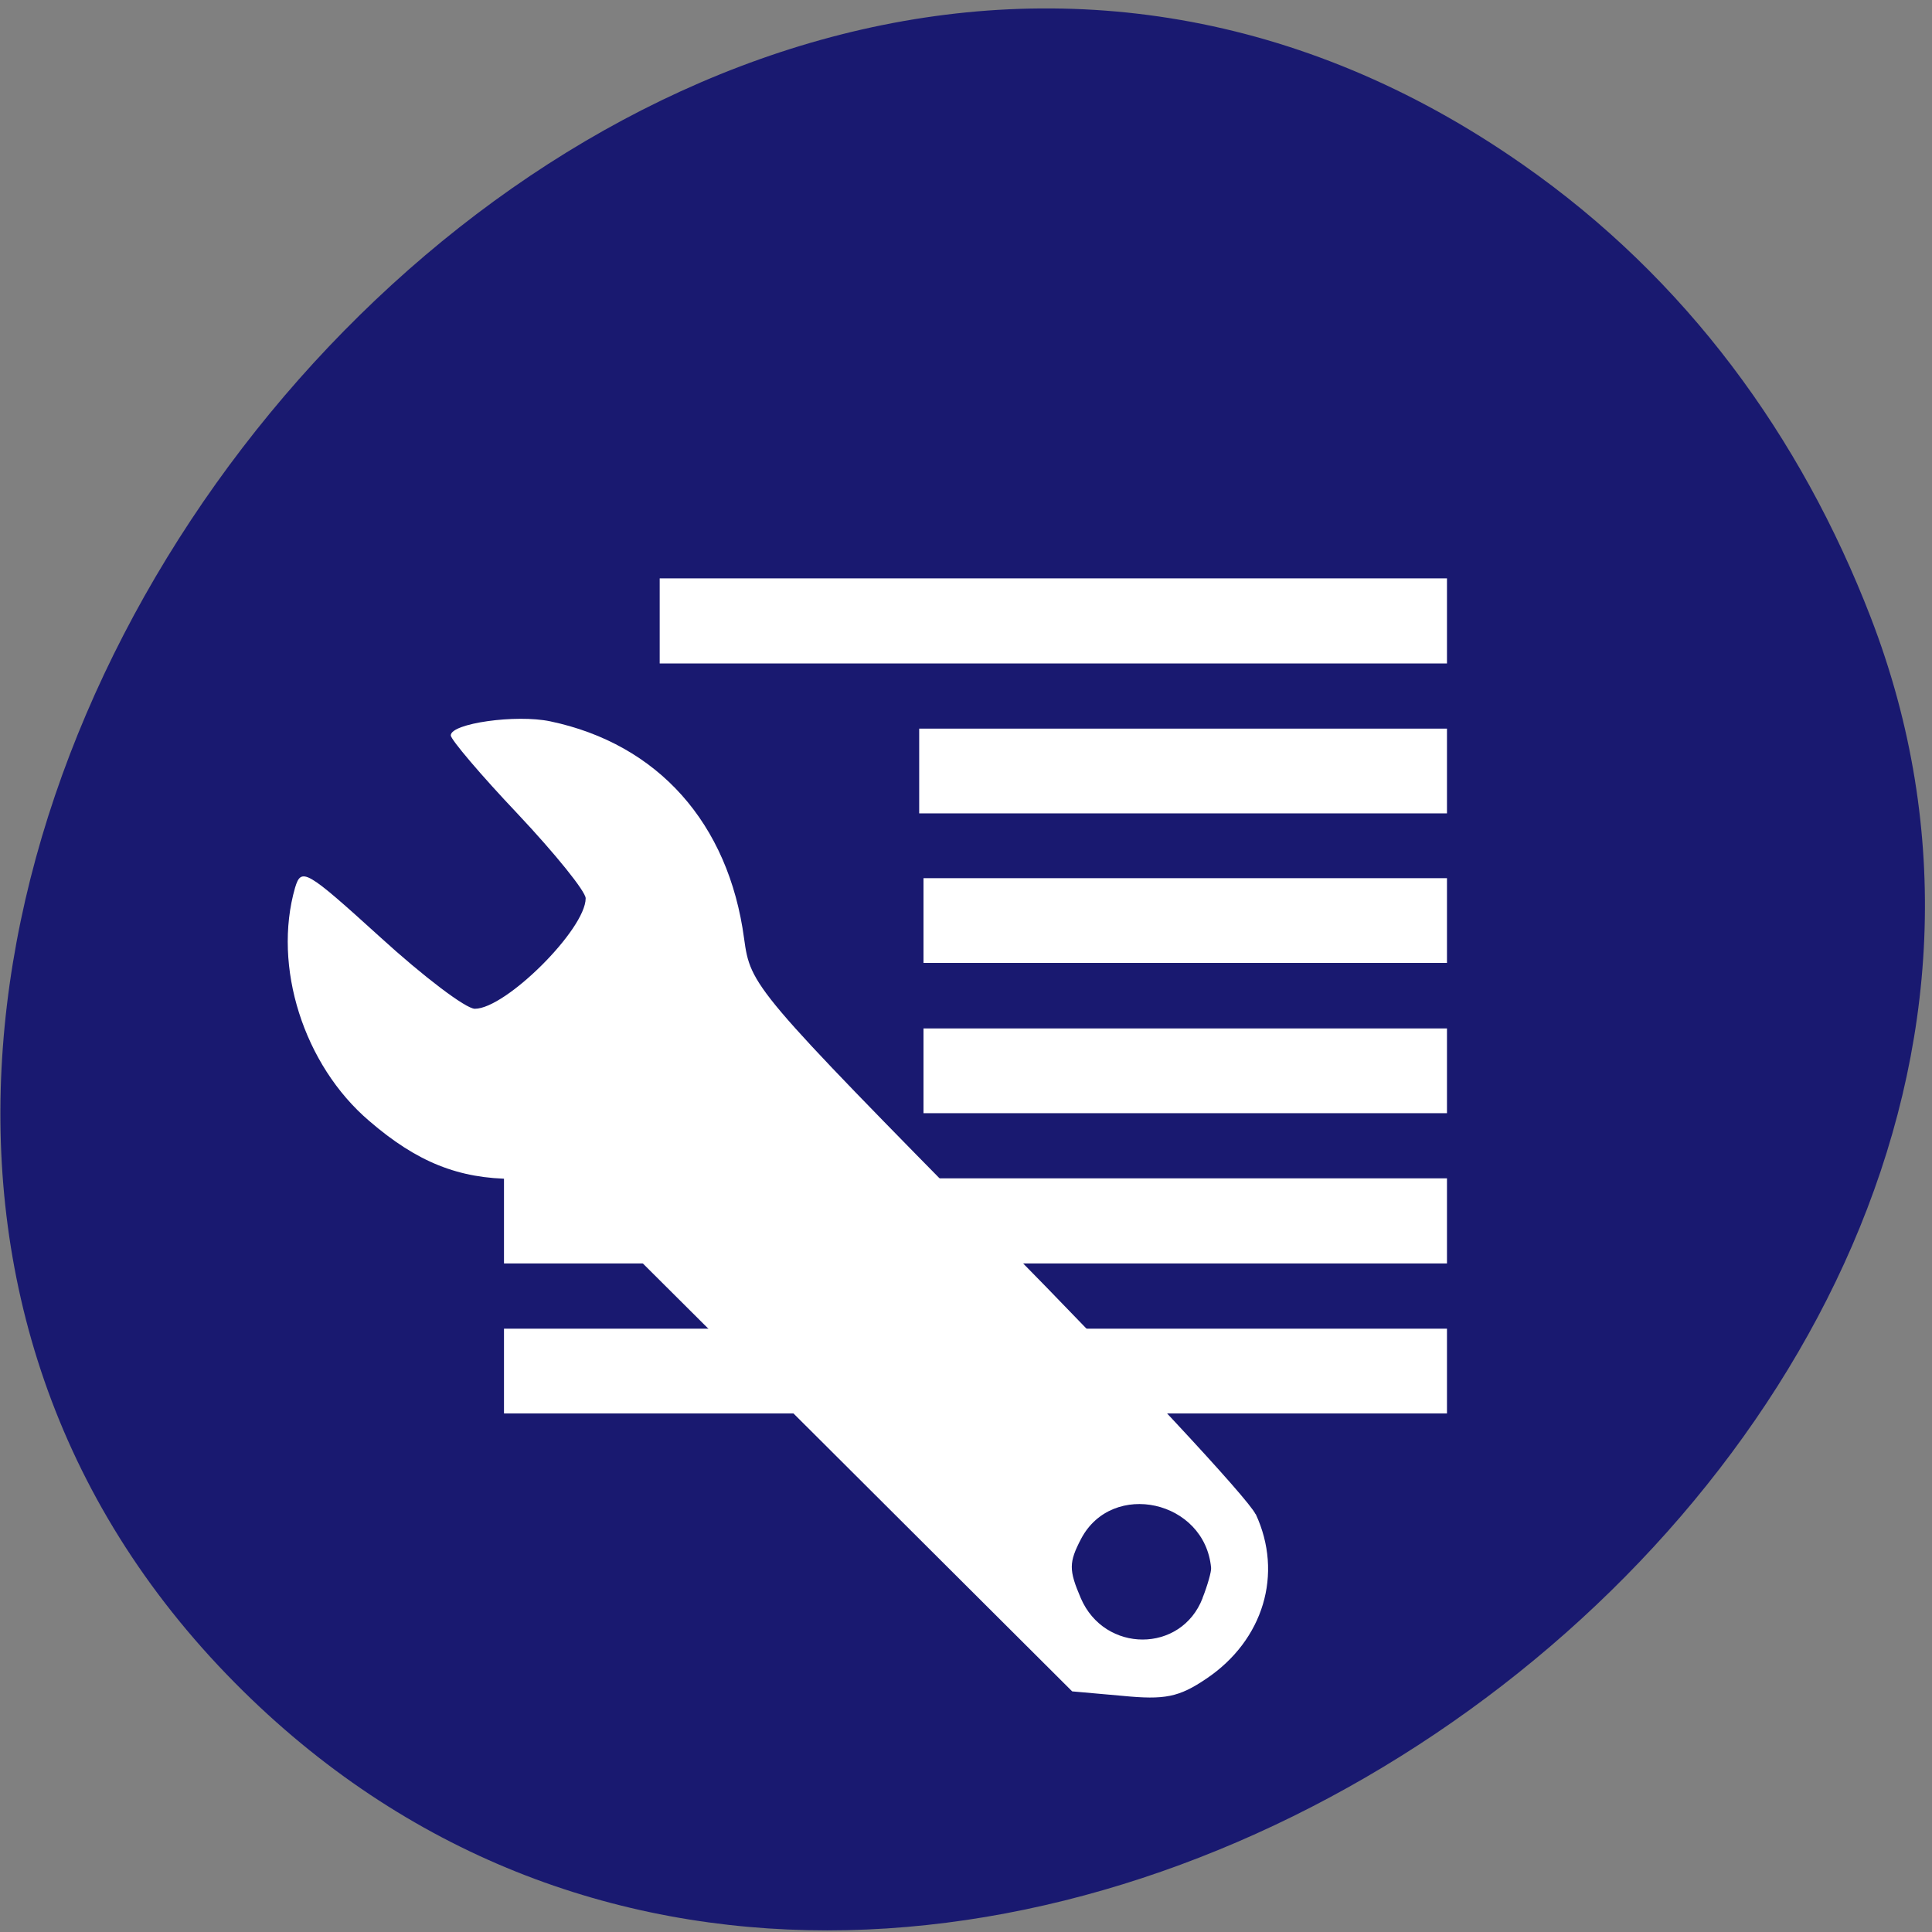 <svg xmlns="http://www.w3.org/2000/svg" viewBox="0 0 22 22"><rect x="0" y="0" width="22" height="22" fill="#808080" stroke="none"/><path d="m 17.336 1.871 c -10.184 -7.117 -22.961 8.91 -14.66 17.293 c 7.82 7.898 22.422 -2.309 18.625 -12.137 c -0.793 -2.051 -2.094 -3.852 -3.965 -5.156" fill="#191970"/><g fill="#fff"><path d="m 16.477 15.13 h -10.738 v 0.965 h 10.738"/><path d="m 16.477 13.418 h -10.738 v 0.969 h 10.738"/><path d="m 16.477 11.711 h -5.961 v 0.965 h 5.961"/><path d="m 16.477 10 h -5.961 v 0.965 h 5.961"/><path d="m 16.477 8.297 h -6.01 v 0.965 h 6.01"/><path d="m 16.477 6.586 h -8.965 v 0.969 h 8.965"/><path d="m 14.297 17.242 c -0.082 -0.176 -1.41 -1.602 -2.949 -3.164 c -2.77 -2.813 -2.801 -2.852 -2.875 -3.391 c -0.176 -1.313 -0.98 -2.215 -2.207 -2.473 c -0.391 -0.082 -1.133 0.023 -1.133 0.16 c 0 0.047 0.344 0.453 0.766 0.898 c 0.422 0.449 0.77 0.879 0.77 0.957 c 0 0.352 -0.91 1.258 -1.262 1.258 c -0.102 0 -0.586 -0.367 -1.078 -0.816 c -0.844 -0.766 -0.898 -0.797 -0.969 -0.563 c -0.258 0.898 0.098 2.02 0.844 2.656 c 0.543 0.469 1.02 0.66 1.645 0.66 h 0.504 l 2.93 2.918 l 2.926 2.918 l 0.574 0.051 c 0.48 0.047 0.641 0.016 0.953 -0.195 c 0.652 -0.438 0.879 -1.195 0.563 -1.875 m -0.605 0.957 c -0.242 0.629 -1.117 0.629 -1.387 0 c -0.137 -0.32 -0.137 -0.406 0.004 -0.676 c 0.355 -0.672 1.41 -0.438 1.48 0.332 c 0.004 0.039 -0.039 0.195 -0.098 0.344"/></g></svg>